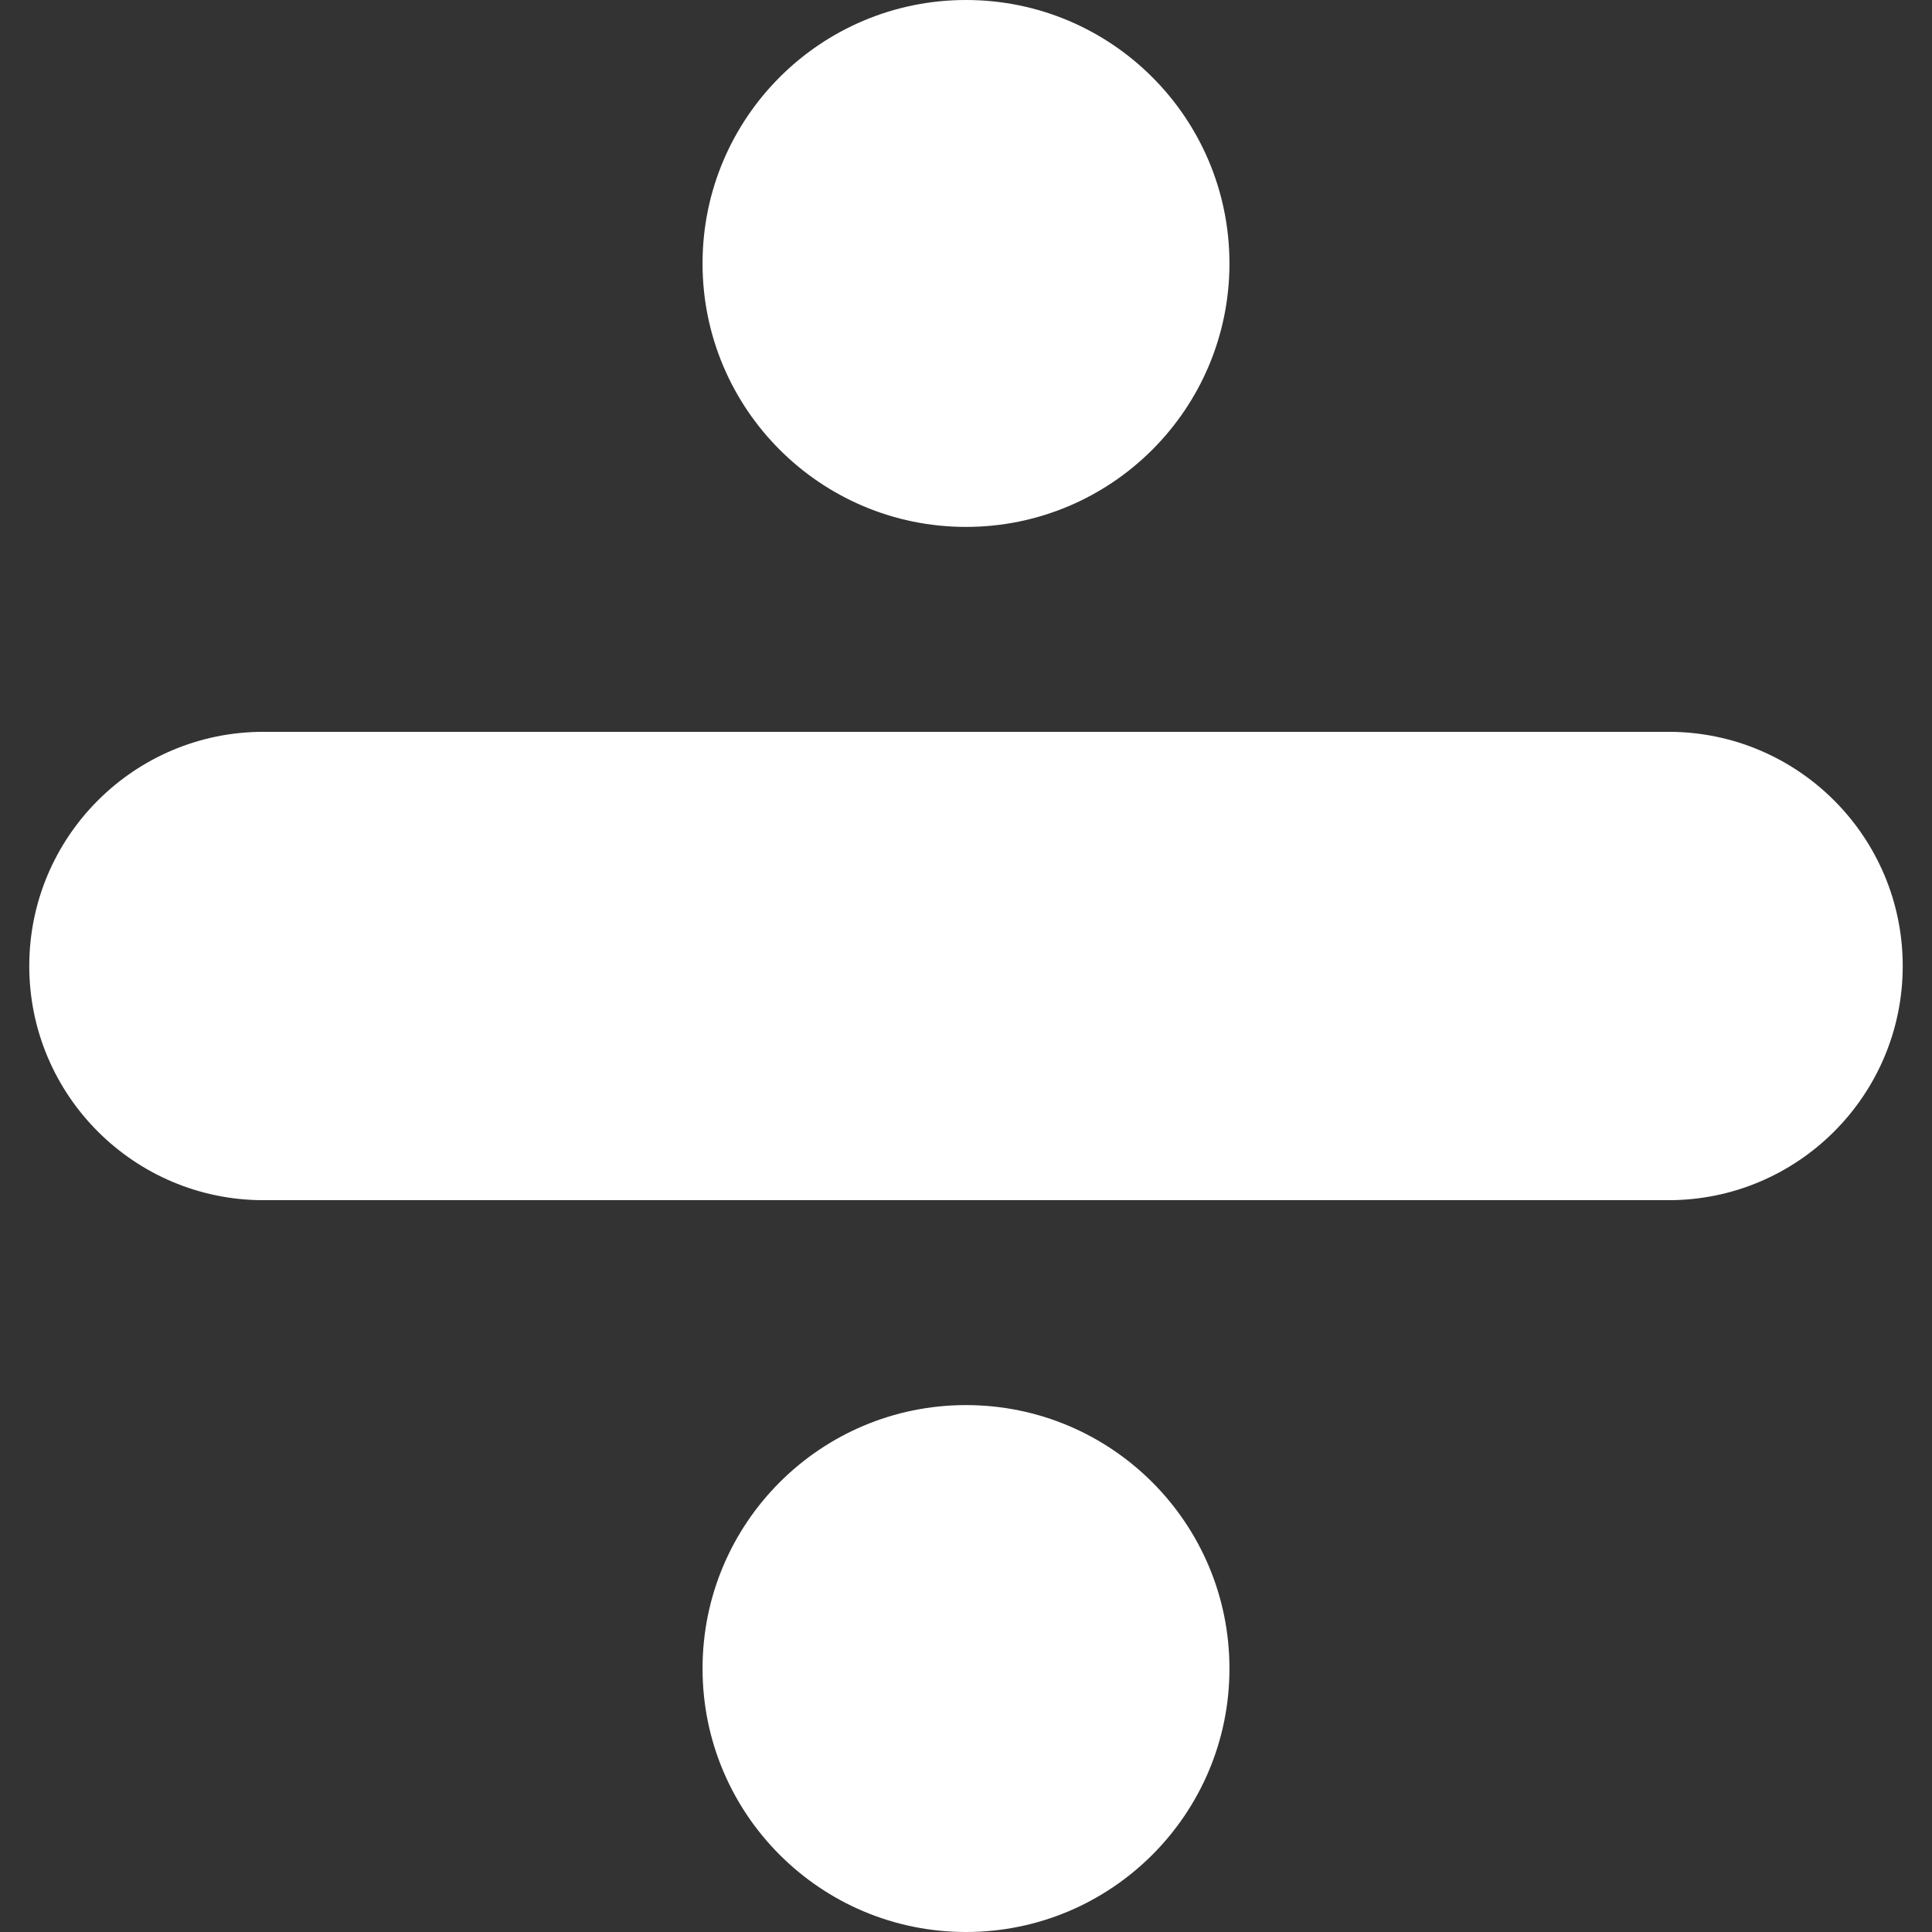 <?xml version="1.0" encoding="iso-8859-1"?>
<!-- Generator: Adobe Illustrator 18.1.1, SVG Export Plug-In . SVG Version: 6.00 Build 0)  -->
<svg xmlns="http://www.w3.org/2000/svg" xmlns:xlink="http://www.w3.org/1999/xlink" version="1.1" id="Capa_1" x="0px" y="0px" viewBox="0 0 16.5 16.5" style="enable-background:new 0 0 16.5 16.5;" xml:space="preserve" width="512px" height="512px">
<rect x="0" y="0" width="16.5" height="16.5" fill="#333333" stroke="none"/>
<g>
	<circle cx="8.25" cy="2.25" r="2.25" fill="#FFFFFF"/>
	<circle cx="8.25" cy="14.25" r="2.25" fill="#FFFFFF"/>
	<path d="M14.25,6.25h-12c-1.104,0-2,0.896-2,2s0.896,2,2,2h12c1.104,0,2-0.896,2-2S15.354,6.25,14.25,6.25z" fill="#FFFFFF"/>
</g>
<g>
</g>
<g>
</g>
<g>
</g>
<g>
</g>
<g>
</g>
<g>
</g>
<g>
</g>
<g>
</g>
<g>
</g>
<g>
</g>
<g>
</g>
<g>
</g>
<g>
</g>
<g>
</g>
<g>
</g>
</svg>
